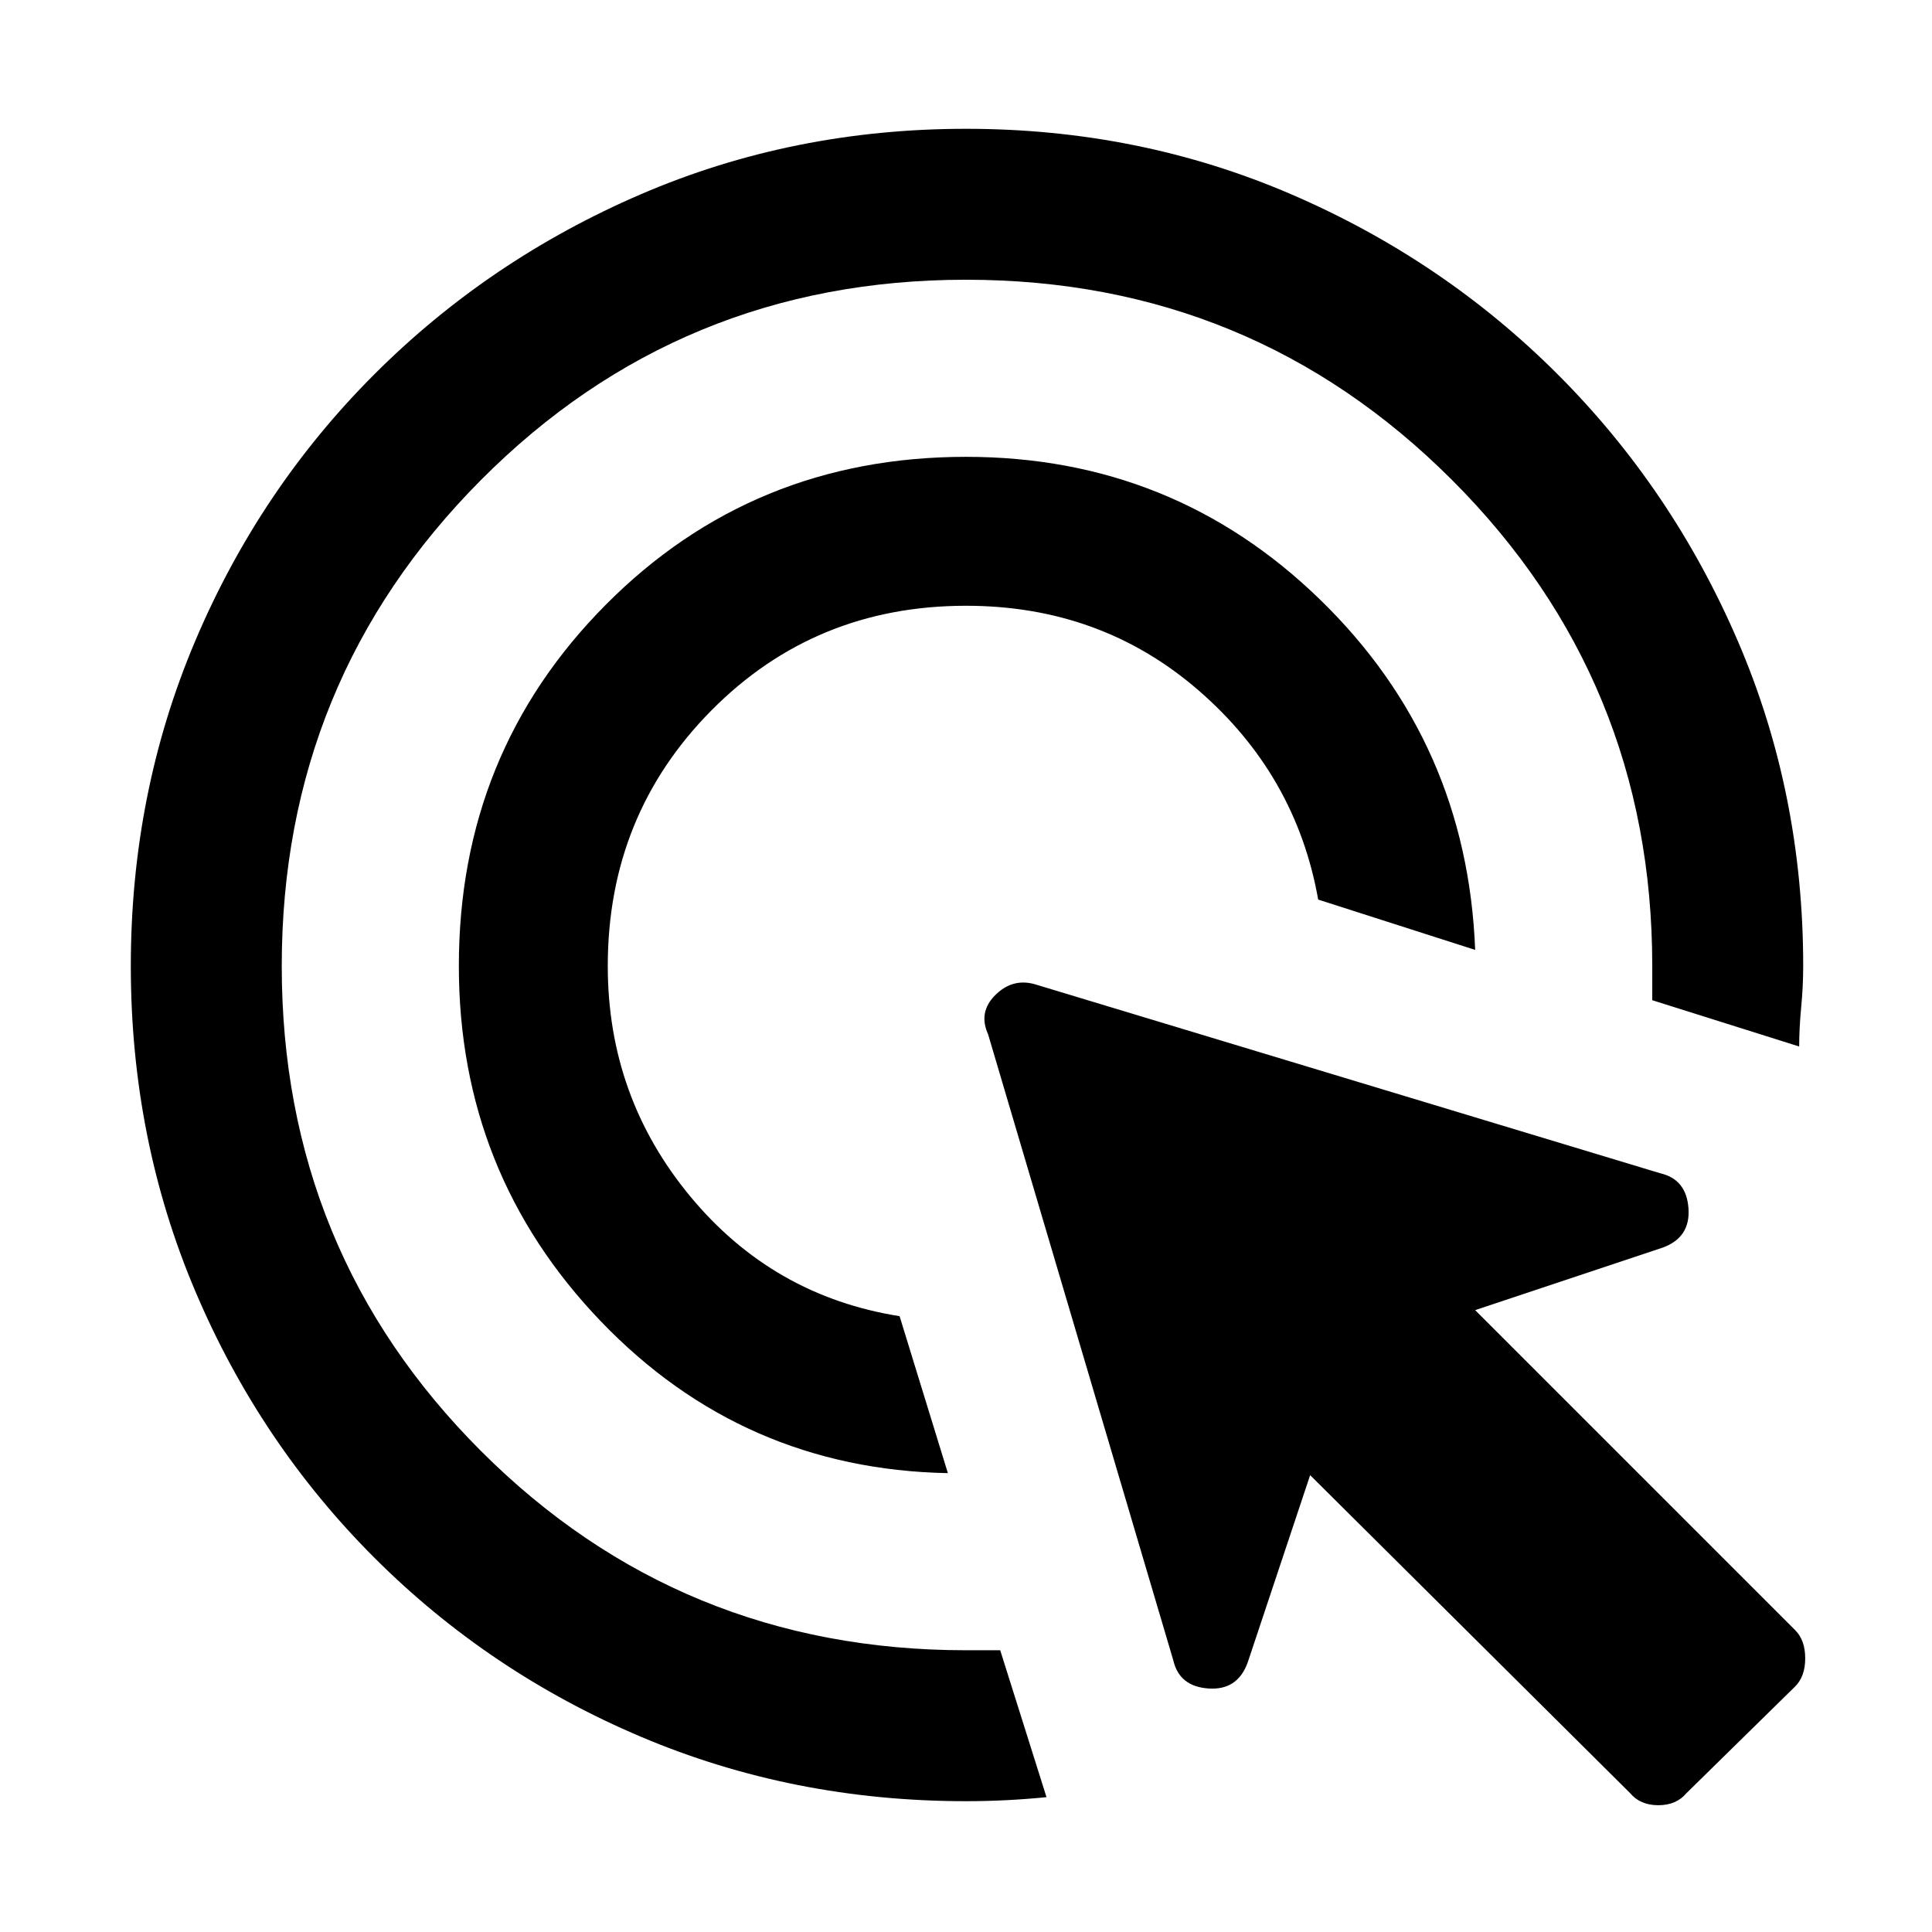 <svg xmlns="http://www.w3.org/2000/svg" height="48" width="48"><path d="M23.55 36.6Q18.45 36.5 14.925 32.825Q11.4 29.15 11.4 24Q11.4 18.7 15.05 15.025Q18.7 11.35 24 11.35Q29.15 11.35 32.8 14.9Q36.45 18.45 36.65 23.6L32.75 22.35Q32.2 19.25 29.775 17.15Q27.35 15.05 24 15.05Q20.25 15.05 17.675 17.65Q15.1 20.25 15.1 24Q15.1 27.25 17.15 29.725Q19.2 32.2 22.35 32.7ZM24 44.75Q19.7 44.75 15.925 43.15Q12.15 41.55 9.3 38.7Q6.45 35.85 4.85 32.075Q3.25 28.3 3.25 24Q3.25 19.7 4.85 15.925Q6.45 12.15 9.3 9.3Q12.15 6.45 15.925 4.825Q19.7 3.2 24 3.2Q28.3 3.2 32.075 4.825Q35.85 6.45 38.7 9.3Q41.55 12.15 43.175 15.925Q44.8 19.7 44.8 24Q44.8 24.5 44.75 25.025Q44.7 25.55 44.7 26L41.05 24.85V24Q41.05 16.9 36.075 11.925Q31.1 6.95 24 6.95Q16.9 6.95 11.95 11.925Q7 16.9 7 24Q7 31.1 11.95 36.05Q16.9 41 24 41H24.85L26 44.65Q25.5 44.7 25 44.725Q24.5 44.75 24 44.75ZM40.5 44.55 32.55 36.65 31 41.3Q30.75 42 30.025 41.95Q29.3 41.9 29.15 41.25L24.55 25.7Q24.3 25.15 24.725 24.725Q25.15 24.3 25.7 24.45L41.25 29.15Q41.9 29.3 41.95 30.025Q42 30.75 41.3 31L36.65 32.55L44.6 40.5Q44.85 40.75 44.85 41.2Q44.85 41.65 44.6 41.9L41.9 44.55Q41.65 44.85 41.2 44.85Q40.75 44.85 40.5 44.55Z"/></svg>